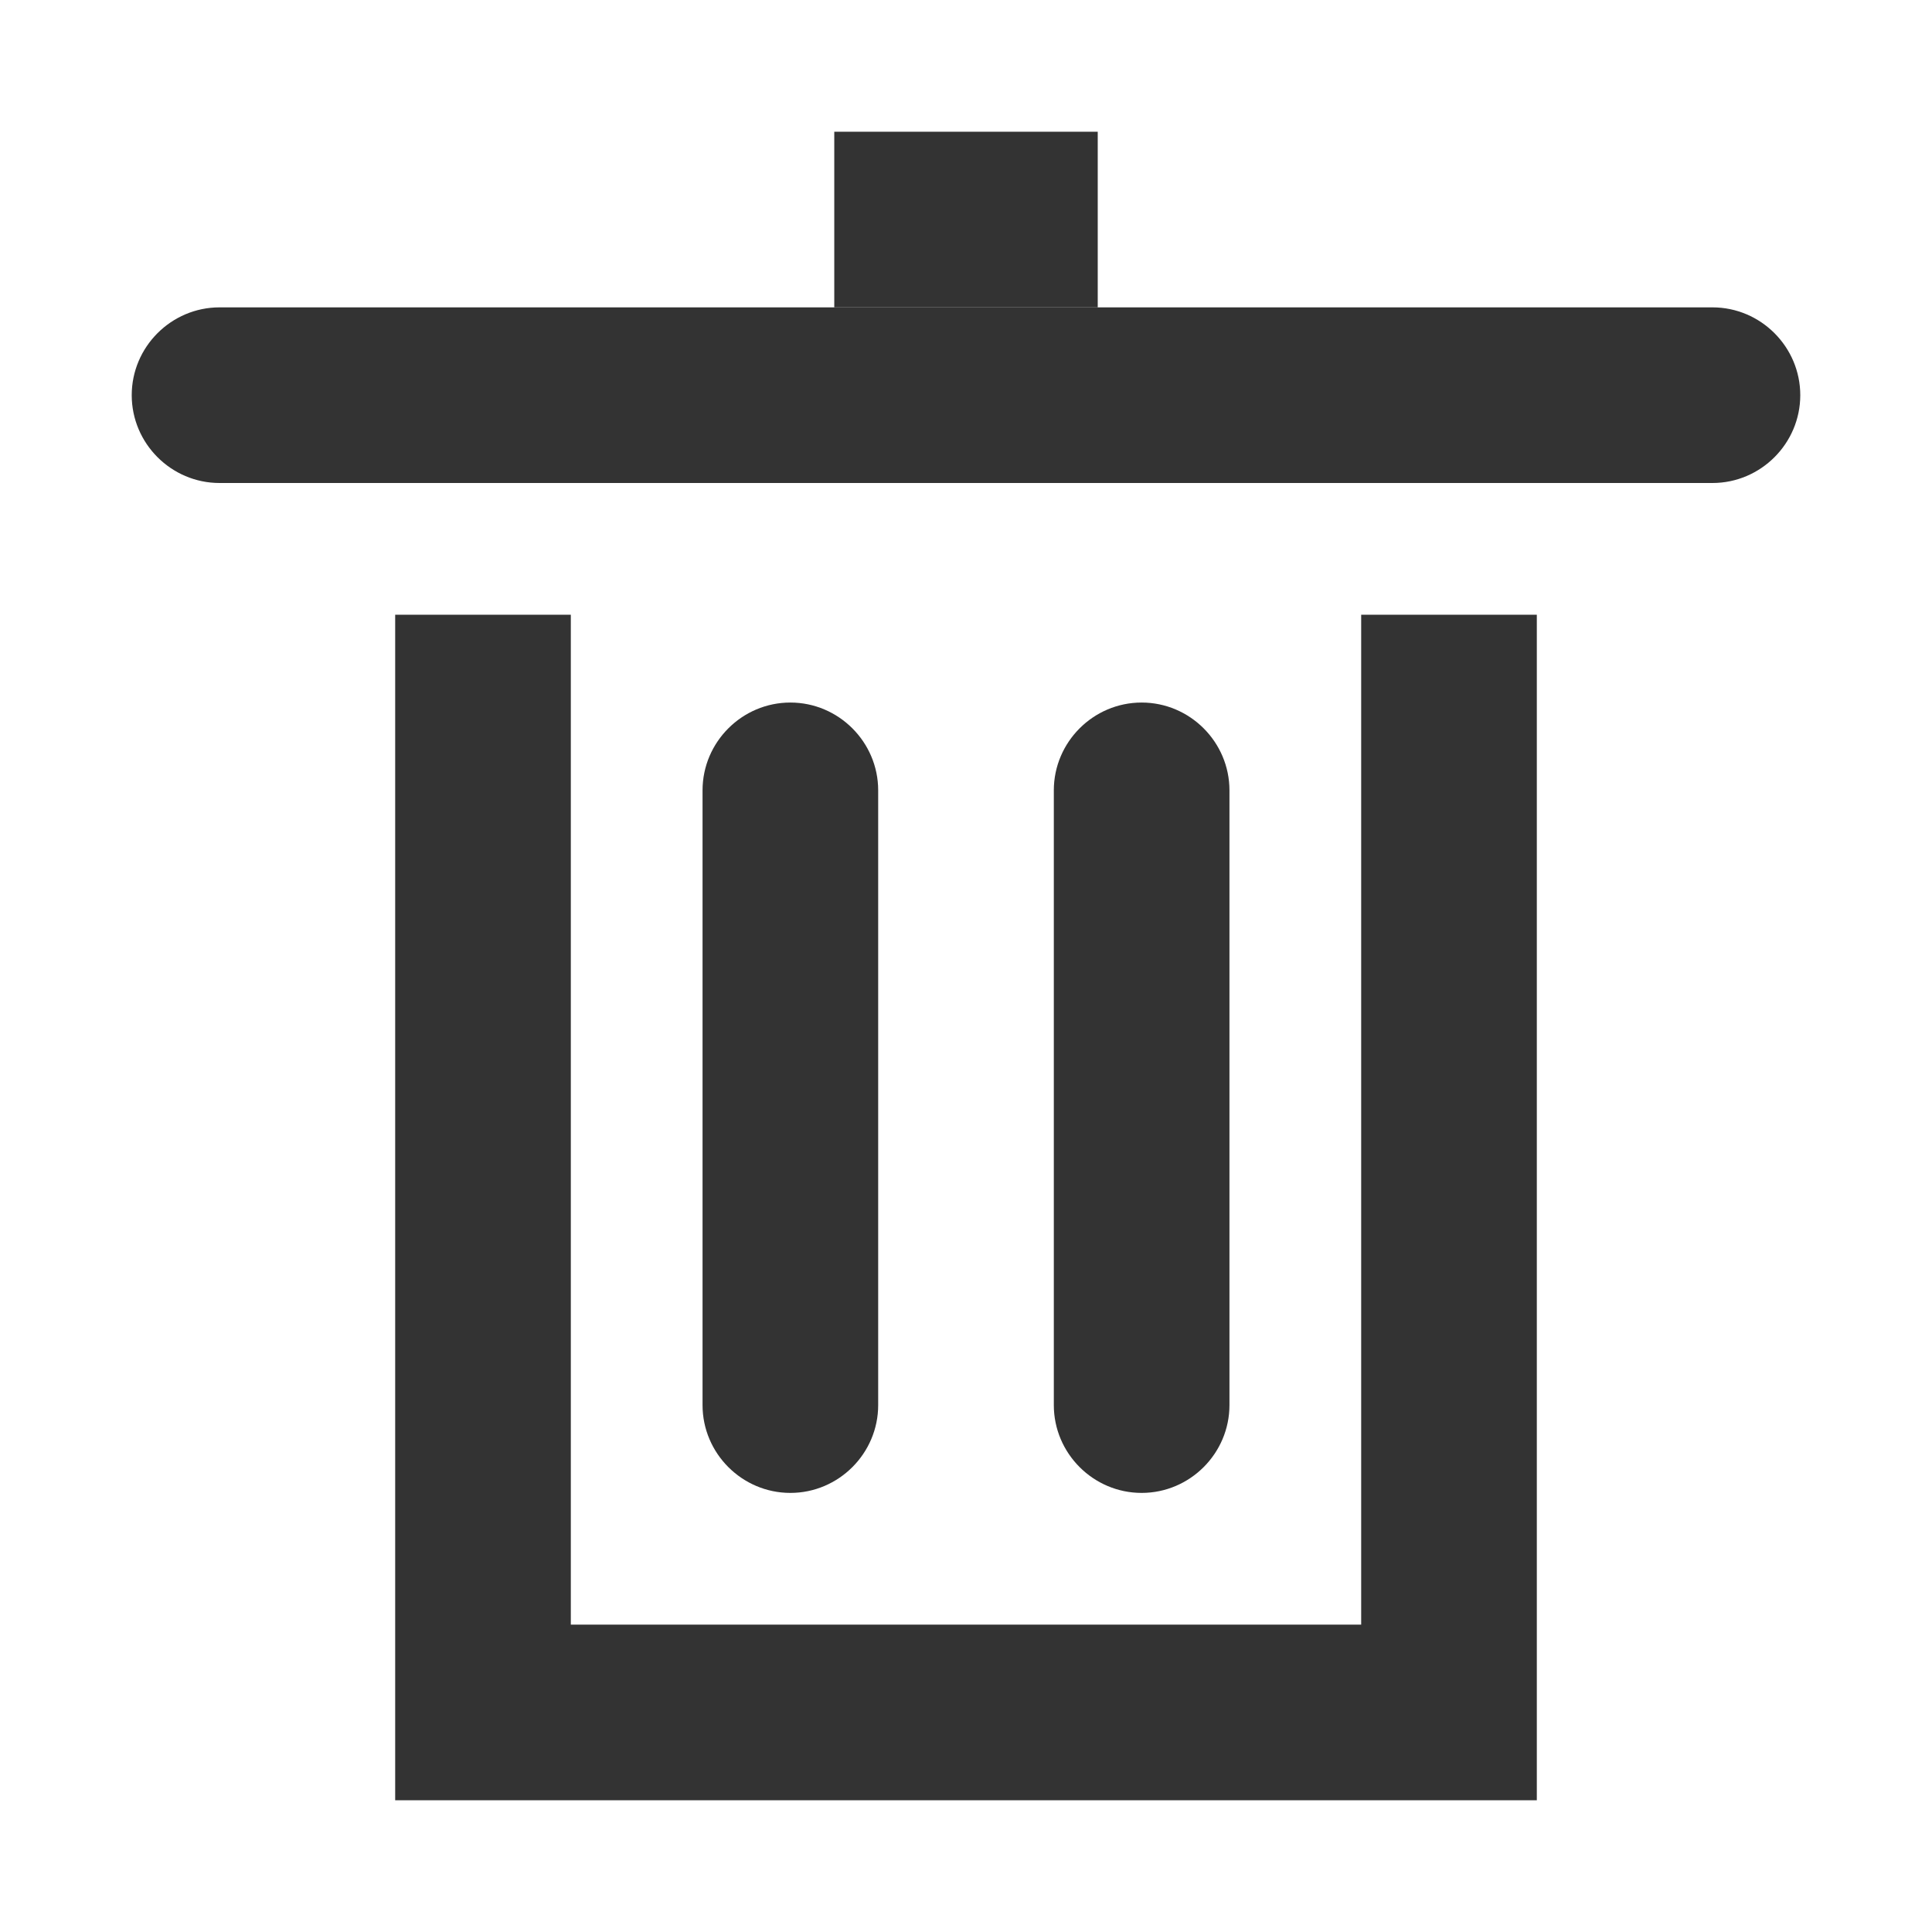 <?xml version="1.0" encoding="utf-8"?>
<!-- Generator: Adobe Illustrator 19.0.0, SVG Export Plug-In . SVG Version: 6.00 Build 0)  -->
<svg version="1.1" id="icons" xmlns="http://www.w3.org/2000/svg" xmlns:xlink="http://www.w3.org/1999/xlink" x="0px" y="0px"
	 width="44px" height="44px" viewBox="-398 276.3 44 44" style="enable-background:new -398 276.3 44 44;" xml:space="preserve">
<style type="text/css">
	.st0{clip-path:url(#SVGID_2_);}
	.st1{clip-path:url(#SVGID_4_);fill:none;stroke:#333333;stroke-width:8;stroke-linejoin:round;stroke-miterlimit:10;}
	.st2{clip-path:url(#SVGID_6_);}
	.st3{clip-path:url(#SVGID_8_);fill:#333333;}
	.st4{clip-path:url(#SVGID_10_);}
	.st5{clip-path:url(#SVGID_12_);fill:#333333;}
	.st6{clip-path:url(#SVGID_14_);}
	.st7{clip-path:url(#SVGID_16_);fill:#333333;}
	.st8{clip-path:url(#SVGID_18_);}
	.st9{clip-path:url(#SVGID_20_);fill:#333333;}
</style>
<g>
	<defs>
		<polyline id="SVGID_1_" points="-363,290.3 -363,317.3 -389,317.3 -389,290.3 		"/>
	</defs>
	<clipPath id="SVGID_2_">
		<use xlink:href="#SVGID_1_"  style="overflow:visible;"/>
	</clipPath>
	<g class="st0">
		<defs>
			<rect id="SVGID_3_" x="-1001" y="-204.7" width="750" height="1576"/>
		</defs>
		<clipPath id="SVGID_4_">
			<use xlink:href="#SVGID_3_"  style="overflow:visible;"/>
		</clipPath>
		<polyline class="st1" points="-363,290.3 -363,317.3 -389,317.3 -389,290.3 		"/>
	</g>
</g>
<g>
	<defs>
		<path id="SVGID_5_" d="M-393,283.3h34c1.1,0,2,0.9,2,2c0,1.1-0.9,2-2,2h-34c-1.1,0-2-0.9-2-2C-395,284.2-394.1,283.3-393,283.3z"
			/>
	</defs>
	<clipPath id="SVGID_6_">
		<use xlink:href="#SVGID_5_"  style="overflow:visible;"/>
	</clipPath>
	<g class="st2">
		<defs>
			<rect id="SVGID_7_" x="-1001" y="-204.7" width="750" height="1576"/>
		</defs>
		<clipPath id="SVGID_8_">
			<use xlink:href="#SVGID_7_"  style="overflow:visible;"/>
		</clipPath>
		<rect x="-400" y="278.3" class="st3" width="48" height="14"/>
	</g>
</g>
<g>
	<defs>
		<rect id="SVGID_9_" x="-379" y="279.3" width="6" height="4"/>
	</defs>
	<clipPath id="SVGID_10_">
		<use xlink:href="#SVGID_9_"  style="overflow:visible;"/>
	</clipPath>
	<g class="st4">
		<defs>
			<rect id="SVGID_11_" x="-1001" y="-204.7" width="750" height="1576"/>
		</defs>
		<clipPath id="SVGID_12_">
			<use xlink:href="#SVGID_11_"  style="overflow:visible;"/>
		</clipPath>
		<rect x="-384" y="274.3" class="st5" width="16" height="14"/>
	</g>
</g>
<g>
	<defs>
		<path id="SVGID_13_" d="M-380,292.3L-380,292.3c1.1,0,2,0.9,2,2v14c0,1.1-0.9,2-2,2s-2-0.9-2-2v-14
			C-382,293.2-381.1,292.3-380,292.3z"/>
	</defs>
	<clipPath id="SVGID_14_">
		<use xlink:href="#SVGID_13_"  style="overflow:visible;"/>
	</clipPath>
	<g class="st6">
		<defs>
			<rect id="SVGID_15_" x="-1001" y="-204.7" width="750" height="1576"/>
		</defs>
		<clipPath id="SVGID_16_">
			<use xlink:href="#SVGID_15_"  style="overflow:visible;"/>
		</clipPath>
		<rect x="-387" y="287.3" class="st7" width="14" height="28"/>
	</g>
</g>
<g>
	<defs>
		<path id="SVGID_17_" d="M-372,292.3L-372,292.3c1.1,0,2,0.9,2,2v14c0,1.1-0.9,2-2,2s-2-0.9-2-2v-14
			C-374,293.2-373.1,292.3-372,292.3z"/>
	</defs>
	<clipPath id="SVGID_18_">
		<use xlink:href="#SVGID_17_"  style="overflow:visible;"/>
	</clipPath>
	<g class="st8">
		<defs>
			<rect id="SVGID_19_" x="-1001" y="-204.7" width="750" height="1576"/>
		</defs>
		<clipPath id="SVGID_20_">
			<use xlink:href="#SVGID_19_"  style="overflow:visible;"/>
		</clipPath>
		<rect x="-379" y="287.3" class="st9" width="14" height="28"/>
	</g>
</g>
</svg>
